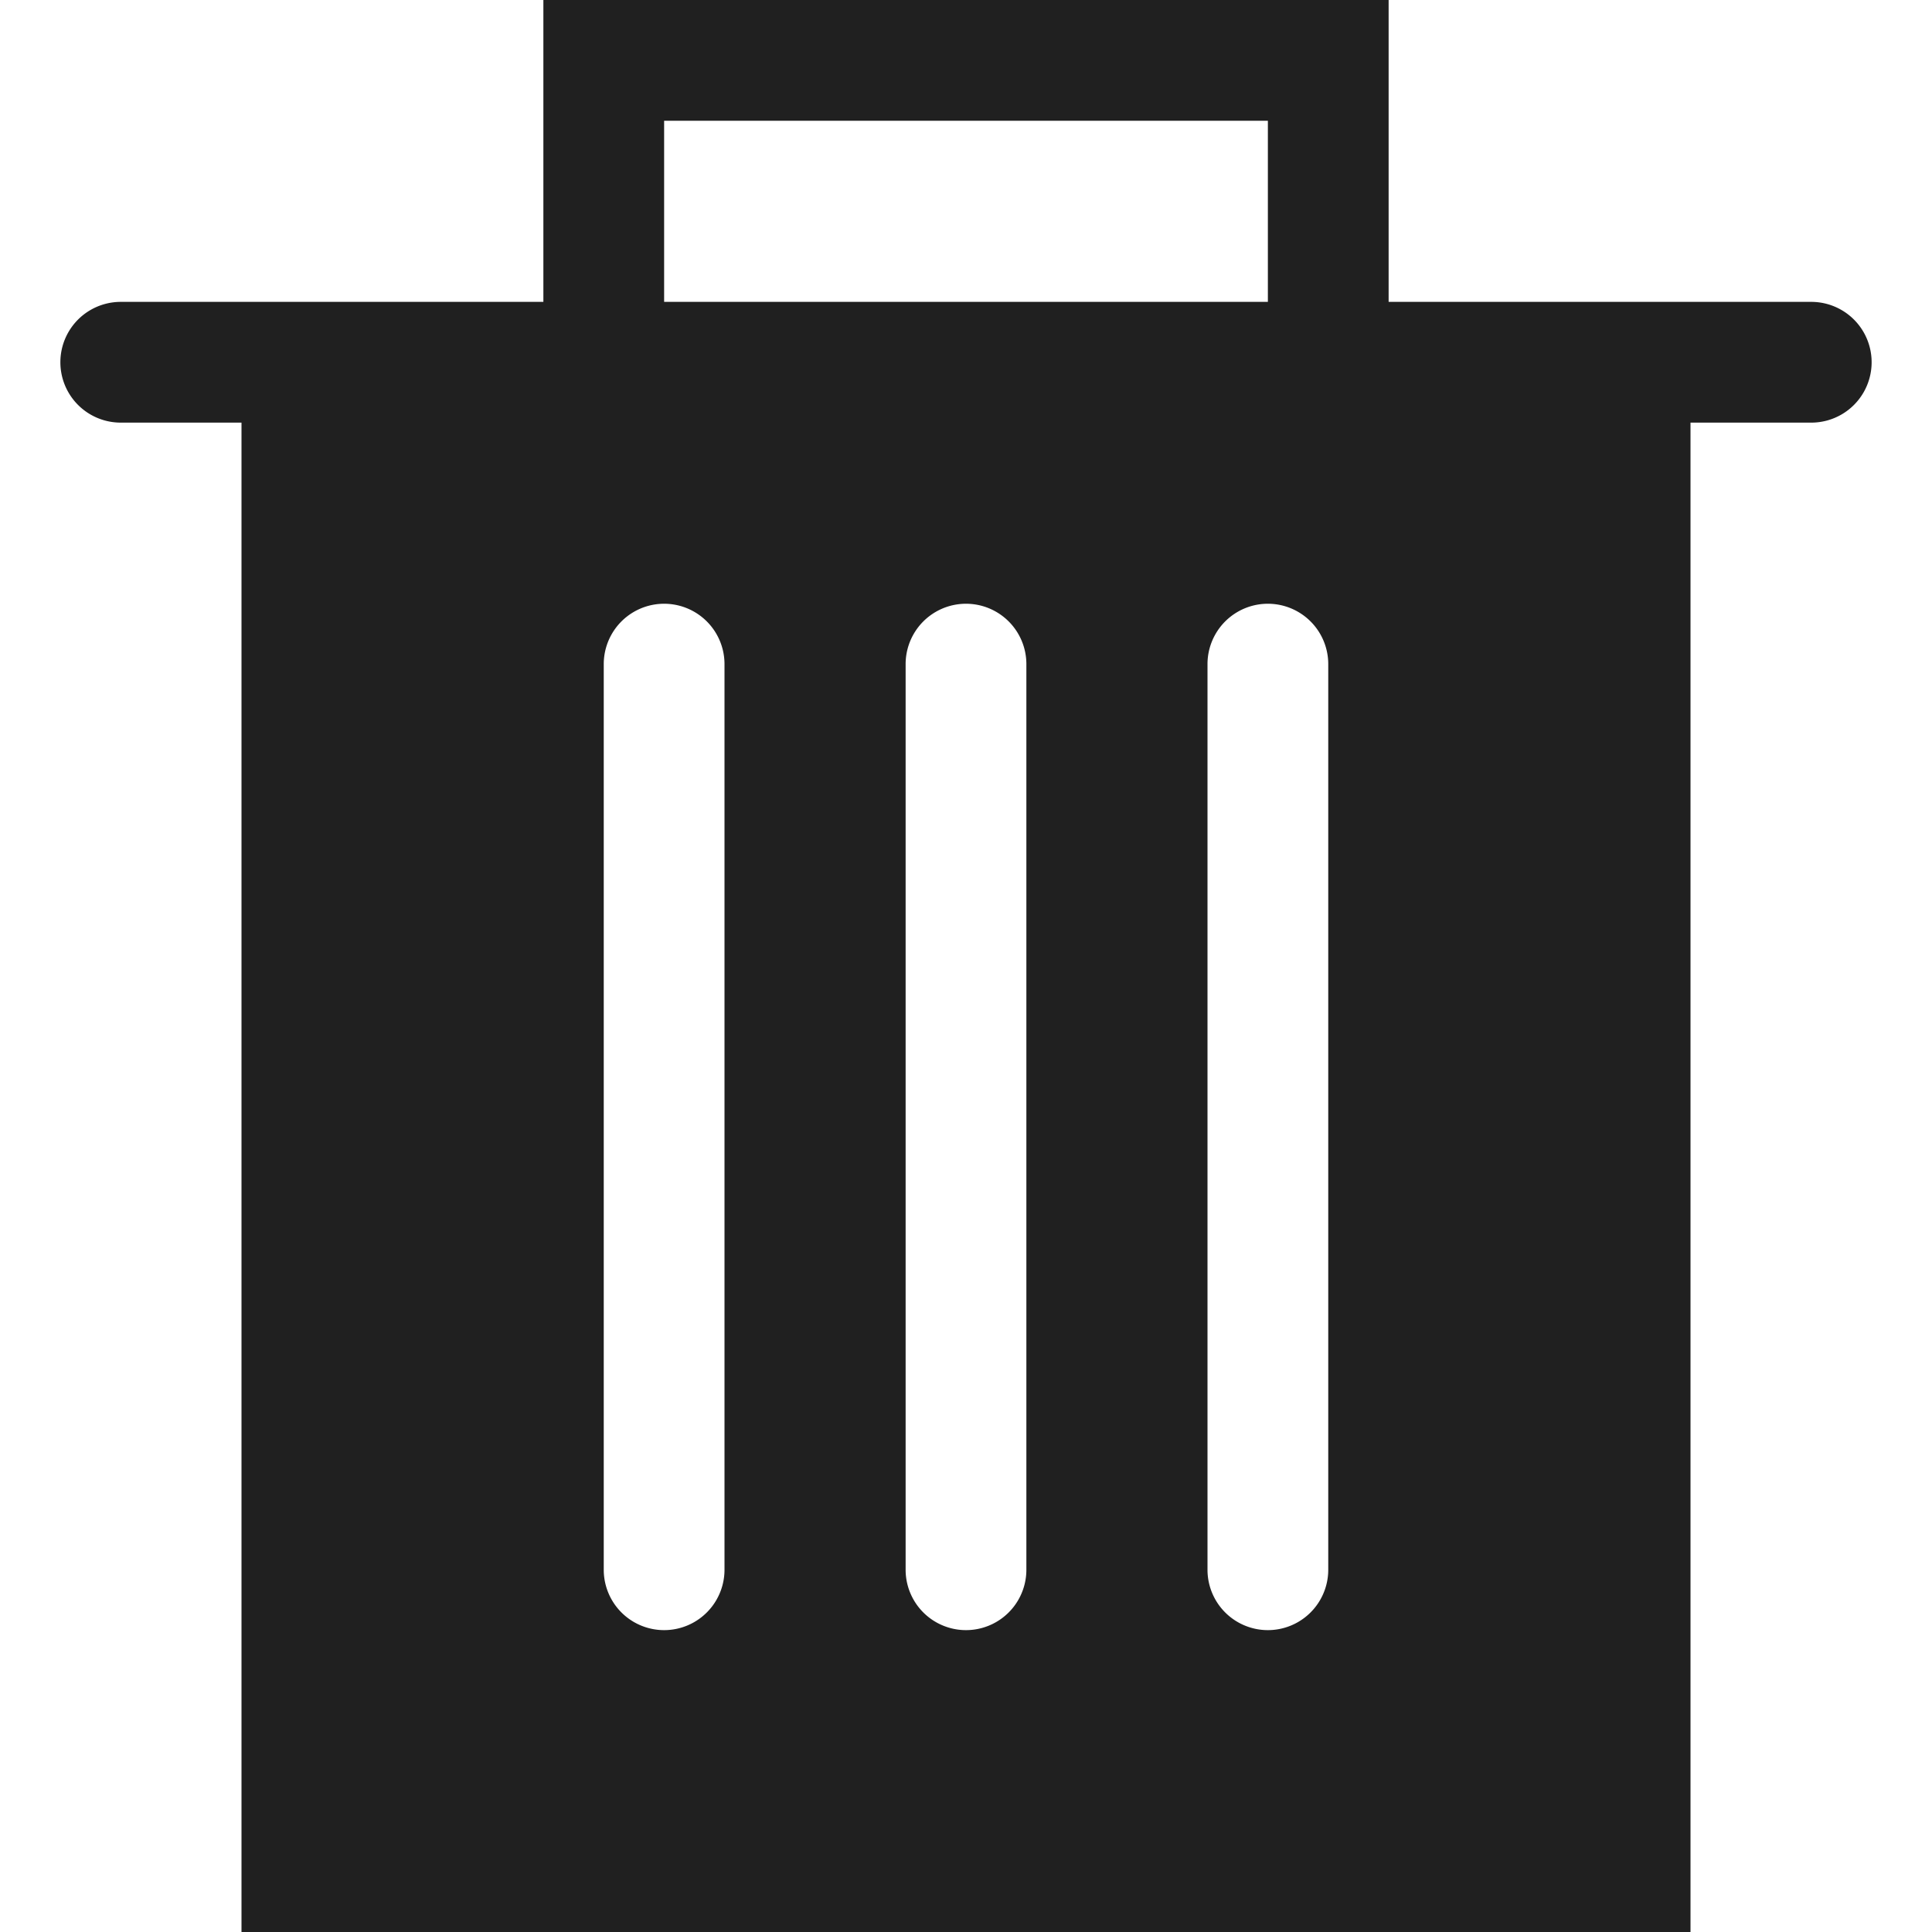 <svg xmlns="http://www.w3.org/2000/svg" viewBox="0 0 64 64" aria-labelledby="title" aria-describedby="desc"><path data-name="layer1" d="M60 10H46V0H18v10H4a2 2 0 0 0 0 4h4v50h48V14h4a2 2 0 0 0 0-4zM22 4h20v6H22zm2 48a2 2 0 1 1-4 0V22a2 2 0 1 1 4 0zm10 0a2 2 0 1 1-4 0V22a2 2 0 1 1 4 0zm10 0a2 2 0 1 1-4 0V22a2 2 0 1 1 4 0z" fill="#202020"/></svg>